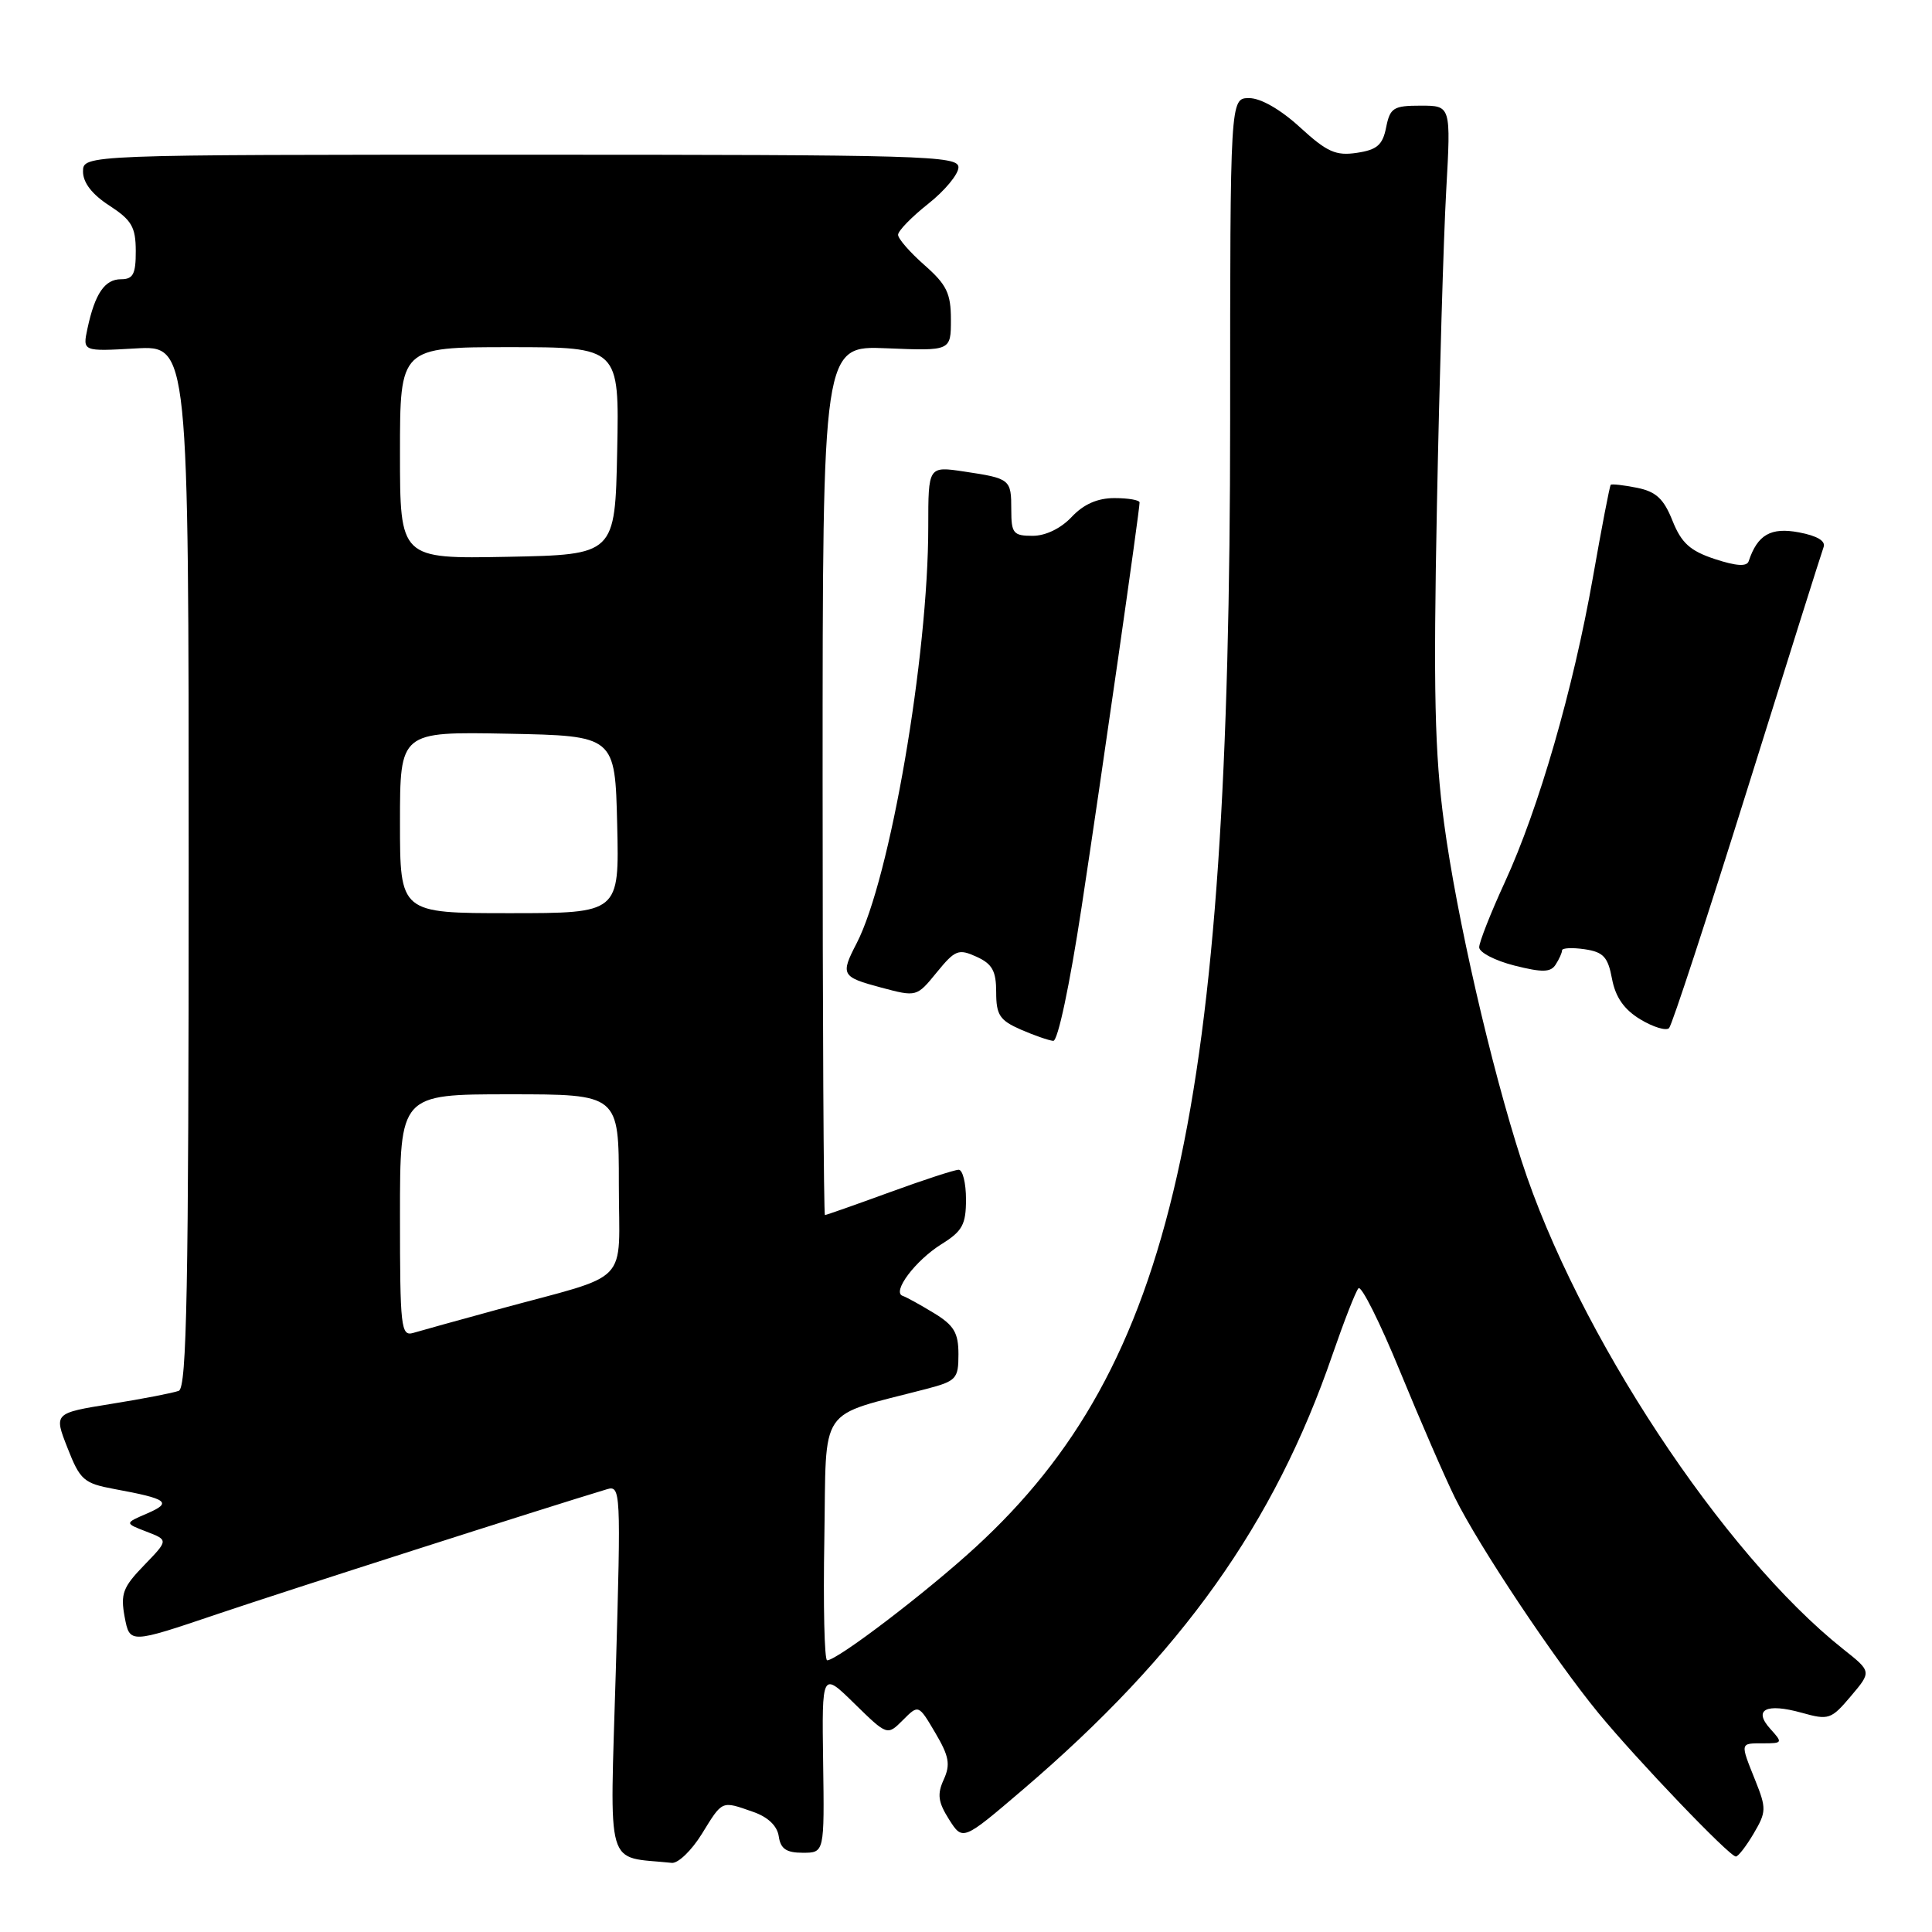 <?xml version="1.0" encoding="UTF-8" standalone="no"?>
<!DOCTYPE svg PUBLIC "-//W3C//DTD SVG 1.1//EN" "http://www.w3.org/Graphics/SVG/1.1/DTD/svg11.dtd" >
<svg xmlns="http://www.w3.org/2000/svg" xmlns:xlink="http://www.w3.org/1999/xlink" version="1.1" viewBox="0 0 256 256">
 <g >
 <path fill="currentColor"
d=" M 93.00 243.00 C 95.77 238.51 95.56 238.60 99.79 240.08 C 101.76 240.76 102.99 241.94 103.19 243.33 C 103.43 244.98 104.19 245.50 106.37 245.50 C 109.24 245.50 109.24 245.50 109.07 233.50 C 108.90 221.50 108.90 221.50 113.23 225.75 C 117.57 229.99 117.57 229.99 119.64 227.92 C 121.71 225.84 121.71 225.84 123.93 229.61 C 125.76 232.71 125.96 233.80 125.05 235.80 C 124.16 237.75 124.30 238.78 125.75 241.08 C 127.57 243.94 127.57 243.94 135.53 237.14 C 156.58 219.15 168.86 201.91 176.56 179.50 C 178.08 175.10 179.62 171.14 180.00 170.71 C 180.37 170.27 182.85 175.22 185.51 181.71 C 188.17 188.19 191.45 195.75 192.81 198.50 C 195.98 204.90 205.98 219.90 211.81 227.00 C 216.95 233.24 229.16 246.00 230.01 246.00 C 230.32 246.00 231.38 244.63 232.37 242.95 C 234.05 240.10 234.07 239.62 232.59 235.93 C 230.56 230.86 230.53 231.00 233.65 231.00 C 236.20 231.00 236.24 230.92 234.59 229.10 C 232.26 226.53 234.00 225.63 238.74 226.95 C 242.31 227.95 242.64 227.84 245.25 224.75 C 248.00 221.50 248.00 221.50 244.25 218.53 C 228.29 205.87 208.97 176.55 201.62 153.83 C 197.55 141.26 193.01 121.46 191.35 109.09 C 190.10 99.77 189.92 91.54 190.40 67.00 C 190.73 50.23 191.28 31.44 191.63 25.25 C 192.26 14.00 192.26 14.00 188.25 14.00 C 184.64 14.00 184.19 14.28 183.67 16.88 C 183.21 19.21 182.47 19.85 179.80 20.25 C 177.01 20.67 175.84 20.15 172.27 16.88 C 169.70 14.52 167.06 13.00 165.52 13.00 C 163.00 13.00 163.00 13.00 163.00 55.75 C 162.99 147.61 155.46 180.95 129.29 204.99 C 122.76 210.99 110.94 220.00 109.60 220.00 C 109.24 220.00 109.07 212.73 109.23 203.85 C 109.53 185.86 108.17 187.85 122.75 184.04 C 126.72 183.00 127.00 182.70 127.00 179.45 C 127.00 176.60 126.41 175.61 123.75 173.99 C 121.96 172.90 120.10 171.87 119.61 171.71 C 118.14 171.21 121.29 167.02 124.75 164.86 C 127.52 163.14 128.00 162.26 128.00 158.92 C 128.00 156.76 127.56 155.00 127.03 155.00 C 126.49 155.00 122.36 156.35 117.84 158.00 C 113.32 159.65 109.48 161.00 109.31 161.00 C 109.14 161.00 109.00 135.08 109.00 103.40 C 109.00 45.79 109.00 45.79 117.50 46.15 C 126.00 46.50 126.00 46.50 126.00 42.35 C 126.00 38.87 125.44 37.72 122.50 35.13 C 120.58 33.44 119.00 31.64 119.00 31.11 C 119.00 30.59 120.80 28.74 123.00 27.00 C 125.20 25.26 127.00 23.08 127.00 22.17 C 127.00 20.63 122.46 20.50 69.00 20.50 C 11.00 20.50 11.00 20.50 11.00 22.74 C 11.00 24.20 12.21 25.77 14.49 27.24 C 17.44 29.16 17.98 30.07 17.99 33.25 C 18.00 36.32 17.64 37.00 16.04 37.00 C 13.88 37.00 12.58 38.90 11.59 43.53 C 10.94 46.57 10.94 46.57 17.97 46.17 C 25.00 45.77 25.00 45.77 25.00 114.78 C 25.00 170.86 24.75 183.88 23.69 184.29 C 22.96 184.57 18.94 185.35 14.75 186.02 C 7.13 187.25 7.13 187.25 8.95 191.87 C 10.61 196.12 11.11 196.55 15.13 197.30 C 22.24 198.61 22.87 199.08 19.50 200.54 C 16.50 201.83 16.50 201.83 19.41 202.95 C 22.32 204.07 22.32 204.07 19.09 207.41 C 16.28 210.31 15.95 211.19 16.52 214.27 C 17.19 217.80 17.19 217.80 28.84 213.86 C 38.24 210.69 72.06 199.85 80.40 197.34 C 82.25 196.78 82.29 197.47 81.60 221.32 C 80.81 248.38 80.09 245.90 89.01 246.84 C 89.85 246.93 91.64 245.20 93.00 243.00 Z  M 143.31 120.25 C 146.01 102.49 151.00 67.67 151.00 66.58 C 151.00 66.26 149.50 66.00 147.67 66.00 C 145.42 66.00 143.59 66.81 142.00 68.50 C 140.57 70.02 138.55 71.00 136.83 71.00 C 134.27 71.00 134.00 70.67 134.00 67.56 C 134.00 63.50 133.89 63.40 127.75 62.48 C 123.00 61.77 123.00 61.77 123.00 69.78 C 123.00 86.98 117.94 116.42 113.51 124.99 C 111.34 129.17 111.50 129.45 116.73 130.85 C 121.46 132.11 121.46 132.11 124.12 128.85 C 126.56 125.86 127.01 125.69 129.39 126.77 C 131.48 127.72 132.00 128.65 132.00 131.48 C 132.00 134.49 132.47 135.20 135.25 136.42 C 137.04 137.20 138.98 137.87 139.56 137.92 C 140.17 137.97 141.74 130.55 143.31 120.25 Z  M 231.51 104.64 C 236.81 87.67 241.37 73.21 241.63 72.51 C 241.95 71.69 240.80 71.00 238.36 70.54 C 234.64 69.84 232.88 70.85 231.71 74.36 C 231.47 75.10 230.07 75.01 227.23 74.08 C 223.94 72.99 222.80 71.96 221.61 68.99 C 220.45 66.08 219.43 65.14 216.90 64.63 C 215.13 64.28 213.57 64.10 213.43 64.24 C 213.29 64.38 212.23 69.90 211.07 76.50 C 208.46 91.32 203.89 107.14 199.40 116.89 C 197.53 120.96 196.00 124.84 196.00 125.52 C 196.00 126.20 198.10 127.29 200.66 127.94 C 204.39 128.88 205.48 128.85 206.14 127.80 C 206.60 127.09 206.98 126.24 206.98 125.92 C 206.99 125.61 208.34 125.54 209.98 125.78 C 212.46 126.15 213.06 126.80 213.60 129.70 C 214.06 132.13 215.19 133.76 217.35 135.07 C 219.06 136.10 220.77 136.62 221.16 136.23 C 221.55 135.83 226.20 121.61 231.51 104.64 Z  M 53.00 161.07 C 53.00 145.00 53.00 145.00 67.50 145.00 C 82.00 145.00 82.00 145.00 82.00 156.92 C 82.00 170.60 83.92 168.61 66.00 173.50 C 60.77 174.93 55.71 176.33 54.75 176.62 C 53.13 177.09 53.00 175.90 53.00 161.07 Z  M 53.00 108.97 C 53.00 96.95 53.00 96.95 67.25 97.22 C 81.50 97.50 81.50 97.50 81.78 109.25 C 82.06 121.00 82.06 121.00 67.53 121.00 C 53.00 121.00 53.00 121.00 53.00 108.97 Z  M 53.00 60.03 C 53.00 46.00 53.00 46.00 67.53 46.00 C 82.06 46.00 82.06 46.00 81.78 59.75 C 81.50 73.50 81.50 73.50 67.25 73.78 C 53.00 74.05 53.00 74.05 53.00 60.03 Z "/>
</g>
</svg>